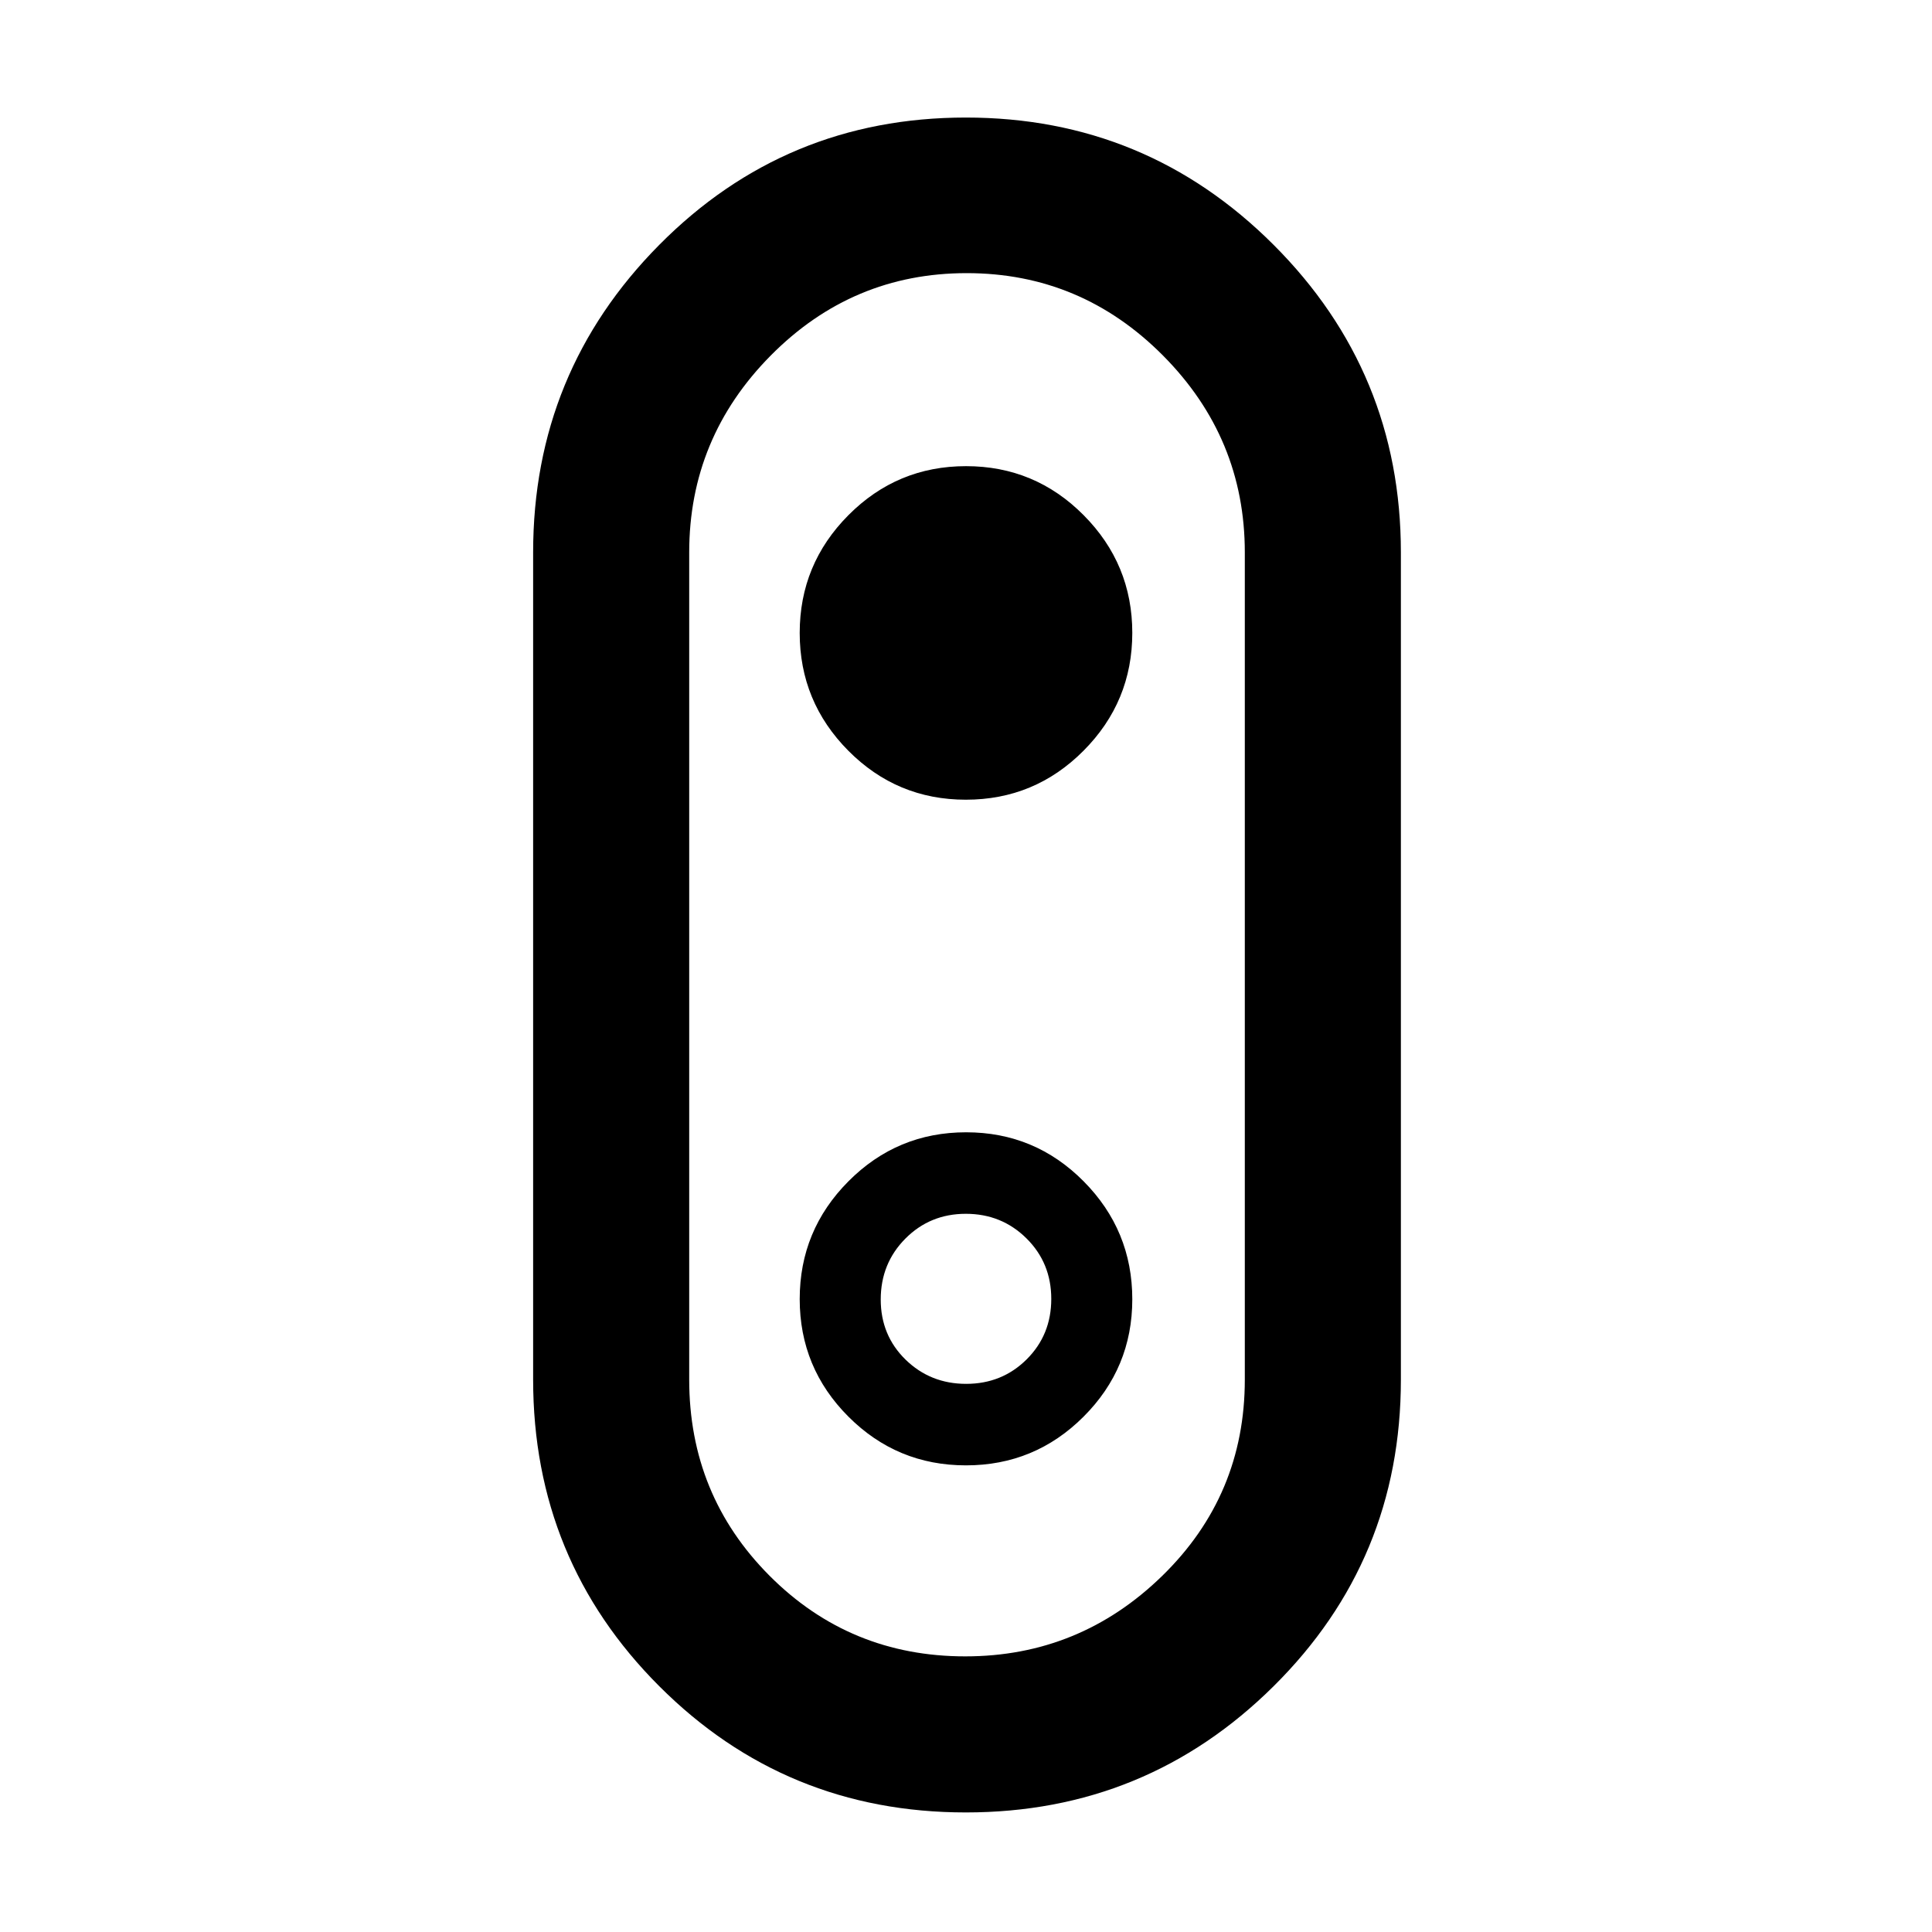 <svg xmlns="http://www.w3.org/2000/svg" height="48" viewBox="0 -960 960 960" width="48"><path d="M479.93-59.41q-89.65 0-152.33-62.71-62.69-62.7-62.69-152.38v-411q0-89.59 62.69-152.84 62.68-63.25 152.33-63.25 89.66 0 152.91 63.25t63.25 152.84v411q0 89.68-63.25 152.38-63.25 62.71-152.91 62.71Zm-.28-77.55q56.85 0 97.87-40.02 41.02-40.03 41.02-97.52v-411q0-56.91-40.67-97.85-40.68-40.93-97.52-40.93-56.85 0-97.37 40.93-40.52 40.94-40.52 97.85v411q0 57.41 39.92 97.48 39.93 40.06 97.27 40.06Zm.29-425.67q34.26 0 58.47-24.35 24.22-24.34 24.22-58.53t-24.19-58.52q-24.18-24.34-58.41-24.34t-58.44 24.34q-24.22 24.35-24.22 58.53t24.16 58.53q24.16 24.34 58.41 24.34ZM480-480Zm-.03 248.13q34.23 0 58.44-24.19 24.22-24.2 24.22-58.33 0-34.23-24.16-58.6-24.16-24.38-58.41-24.38-34.26 0-58.47 24.35-24.22 24.34-24.22 58.53t24.19 58.4q24.18 24.22 58.41 24.22Zm.12-40.5q-17.8 0-30.13-12.05-12.33-12.06-12.33-29.87 0-17.92 12.24-30.25 12.24-12.33 30.04-12.33 17.8 0 30.13 12.21 12.33 12.21 12.33 30.08 0 17.88-12.24 30.05-12.24 12.16-30.04 12.16Z"/></svg>